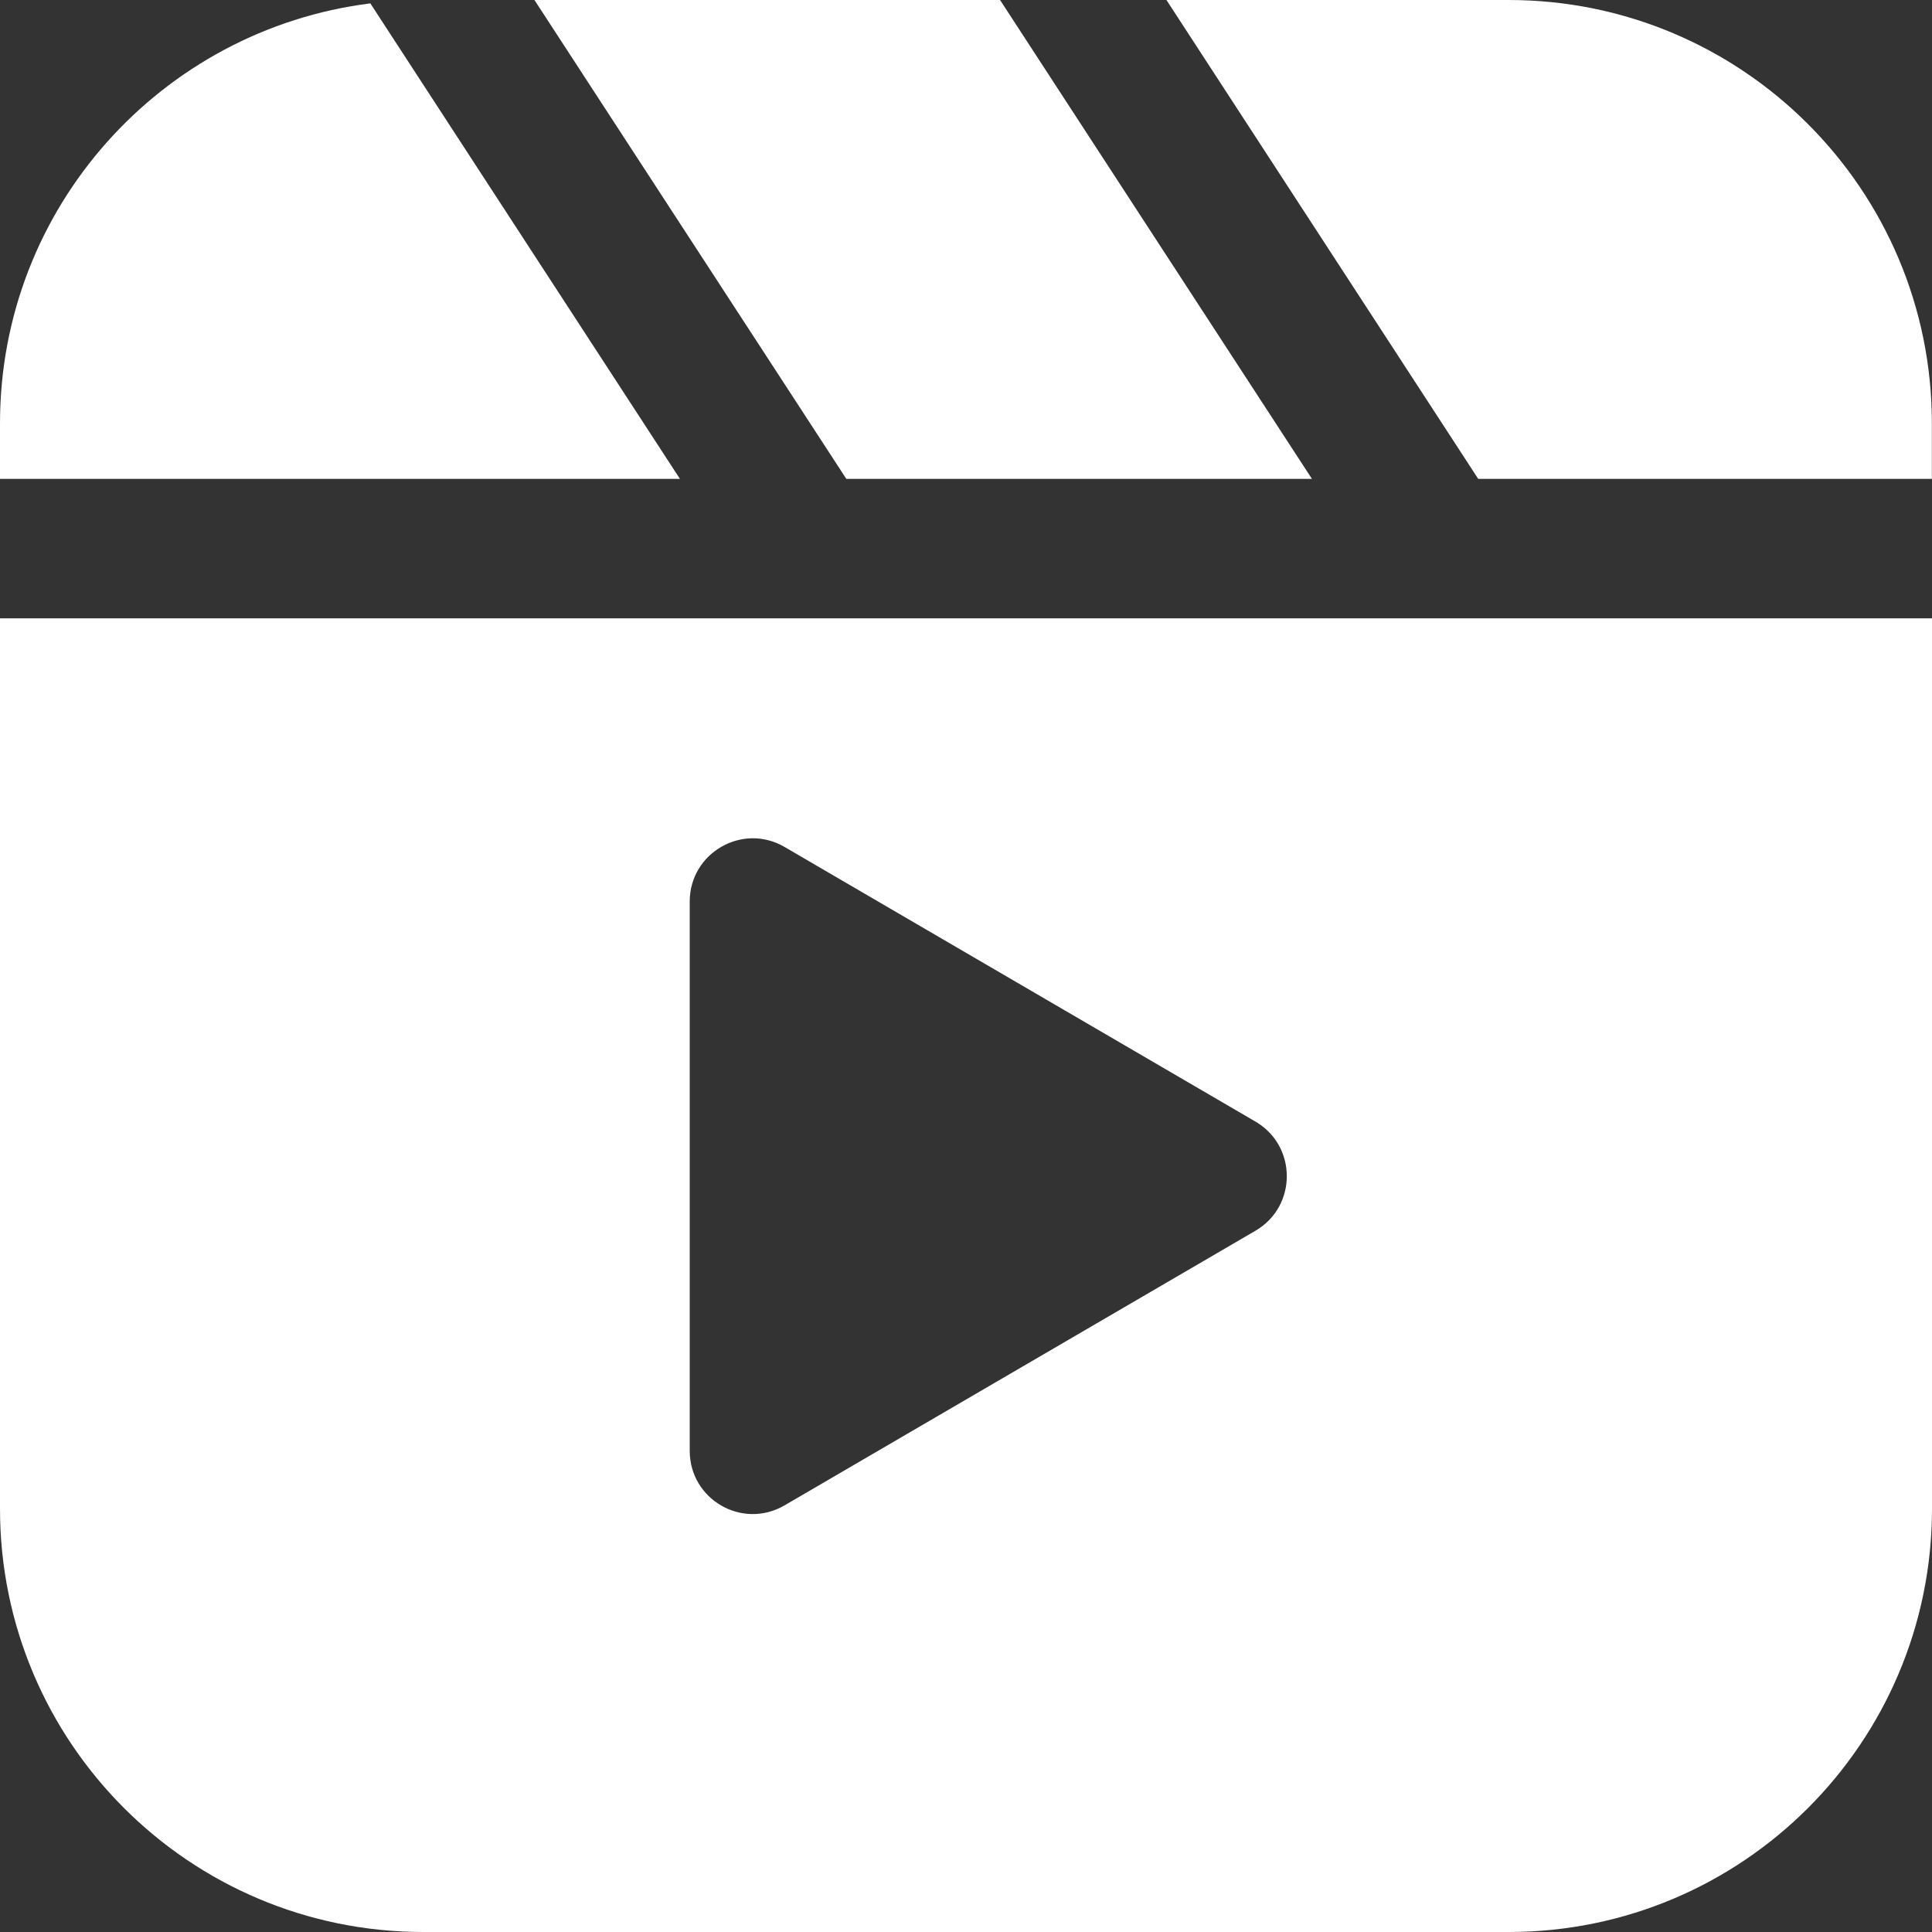 <svg width="16" height="16" viewBox="0 0 16 16" fill="none" xmlns="http://www.w3.org/2000/svg">
<rect x="0" y="0" width="16" height="16" fill="#333333" stroke="none"/>
<path d="M12.242 3.966H15.999V3.506C15.999 1.57 14.43 0 12.493 0H9.66L12.242 3.966Z" fill="white"/>
<path d="M7.009 3.966H10.865L8.282 0H4.426L7.009 3.966Z" fill="white"/>
<path d="M5.631 3.966L3.067 0.028C1.338 0.245 0 1.718 0 3.506V3.966H5.631Z" fill="white"/>
<path d="M0 5.121V12.494C0 14.43 1.569 16 3.506 16H12.494C14.43 16 16 14.431 16 12.494V5.121H0ZM10.398 10.192L6.497 12.467C6.148 12.67 5.712 12.419 5.712 12.015V7.466C5.712 7.063 6.149 6.811 6.497 7.014L10.398 9.289C10.743 9.491 10.743 9.99 10.398 10.192Z" fill="white"/>
</svg>
